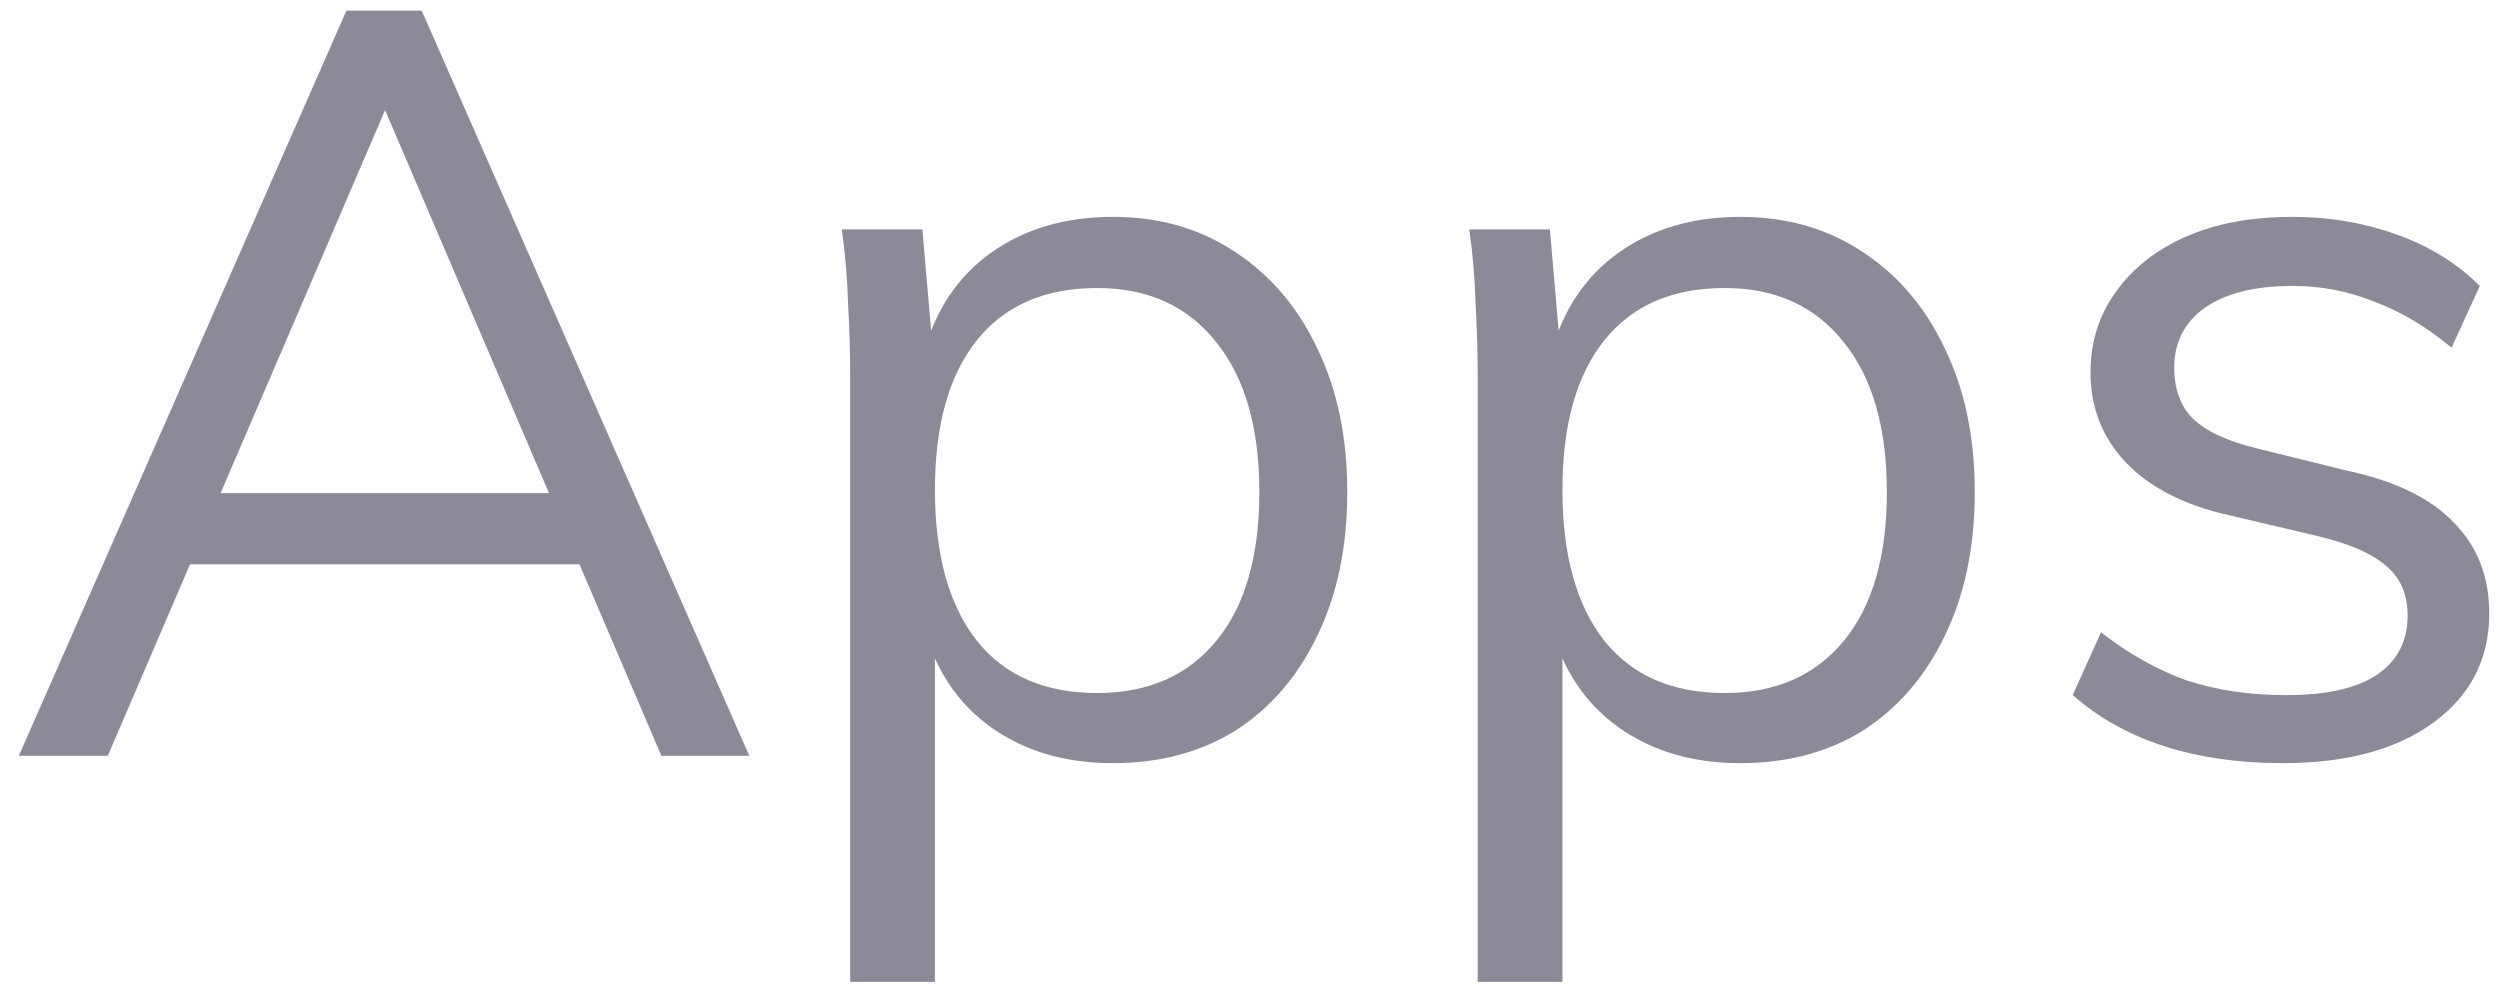 <svg width="43" height="17" viewBox="0 0 43 17" fill="none" xmlns="http://www.w3.org/2000/svg">
<path opacity="0.5" d="M1.854 13H0.324L5.958 0.184H7.254L12.888 13H11.376L6.354 1.264H6.894L1.854 13ZM2.718 9.706L3.24 8.482H9.972L10.494 9.706H2.718ZM14.623 16.888V6.484C14.623 6.064 14.611 5.644 14.587 5.224C14.575 4.792 14.539 4.366 14.479 3.946H15.865L16.027 5.818L15.883 6.088C16.087 5.332 16.477 4.75 17.053 4.342C17.629 3.934 18.325 3.73 19.141 3.73C19.933 3.73 20.629 3.928 21.229 4.324C21.841 4.72 22.315 5.272 22.651 5.98C22.999 6.688 23.173 7.516 23.173 8.464C23.173 9.412 22.999 10.24 22.651 10.948C22.315 11.644 21.847 12.184 21.247 12.568C20.647 12.94 19.945 13.126 19.141 13.126C18.325 13.126 17.629 12.922 17.053 12.514C16.477 12.106 16.087 11.524 15.883 10.768L16.081 10.588V16.888H14.623ZM18.871 11.92C19.747 11.92 20.431 11.62 20.923 11.02C21.415 10.42 21.661 9.568 21.661 8.464C21.661 7.36 21.415 6.502 20.923 5.89C20.431 5.266 19.747 4.954 18.871 4.954C17.971 4.954 17.281 5.254 16.801 5.854C16.321 6.454 16.081 7.312 16.081 8.428C16.081 9.544 16.321 10.408 16.801 11.02C17.281 11.62 17.971 11.92 18.871 11.92ZM25.416 16.888V6.484C25.416 6.064 25.404 5.644 25.38 5.224C25.368 4.792 25.332 4.366 25.272 3.946H26.658L26.82 5.818L26.676 6.088C26.88 5.332 27.27 4.75 27.846 4.342C28.422 3.934 29.118 3.73 29.934 3.73C30.726 3.73 31.422 3.928 32.022 4.324C32.634 4.72 33.108 5.272 33.444 5.98C33.792 6.688 33.966 7.516 33.966 8.464C33.966 9.412 33.792 10.24 33.444 10.948C33.108 11.644 32.64 12.184 32.04 12.568C31.44 12.94 30.738 13.126 29.934 13.126C29.118 13.126 28.422 12.922 27.846 12.514C27.27 12.106 26.88 11.524 26.676 10.768L26.874 10.588V16.888H25.416ZM29.664 11.92C30.54 11.92 31.224 11.62 31.716 11.02C32.208 10.42 32.454 9.568 32.454 8.464C32.454 7.36 32.208 6.502 31.716 5.89C31.224 5.266 30.54 4.954 29.664 4.954C28.764 4.954 28.074 5.254 27.594 5.854C27.114 6.454 26.874 7.312 26.874 8.428C26.874 9.544 27.114 10.408 27.594 11.02C28.074 11.62 28.764 11.92 29.664 11.92ZM39.269 13.126C37.745 13.126 36.539 12.736 35.651 11.956L36.137 10.876C36.617 11.248 37.109 11.524 37.613 11.704C38.129 11.872 38.699 11.956 39.323 11.956C40.007 11.956 40.523 11.842 40.871 11.614C41.231 11.374 41.411 11.032 41.411 10.588C41.411 10.228 41.291 9.946 41.051 9.742C40.811 9.526 40.415 9.352 39.863 9.22L38.333 8.86C37.577 8.692 36.989 8.392 36.569 7.96C36.161 7.528 35.957 7.012 35.957 6.412C35.957 5.884 36.101 5.422 36.389 5.026C36.677 4.618 37.079 4.3 37.595 4.072C38.111 3.844 38.723 3.73 39.431 3.73C40.067 3.73 40.667 3.832 41.231 4.036C41.795 4.24 42.269 4.534 42.653 4.918L42.167 5.98C41.735 5.62 41.291 5.356 40.835 5.188C40.391 5.008 39.923 4.918 39.431 4.918C38.783 4.918 38.279 5.044 37.919 5.296C37.571 5.548 37.397 5.89 37.397 6.322C37.397 6.694 37.505 6.988 37.721 7.204C37.949 7.42 38.309 7.588 38.801 7.708L40.331 8.086C41.183 8.266 41.807 8.566 42.203 8.986C42.611 9.394 42.815 9.916 42.815 10.552C42.815 11.332 42.497 11.956 41.861 12.424C41.225 12.892 40.361 13.126 39.269 13.126Z" fill="#1F1534"/>
</svg>

